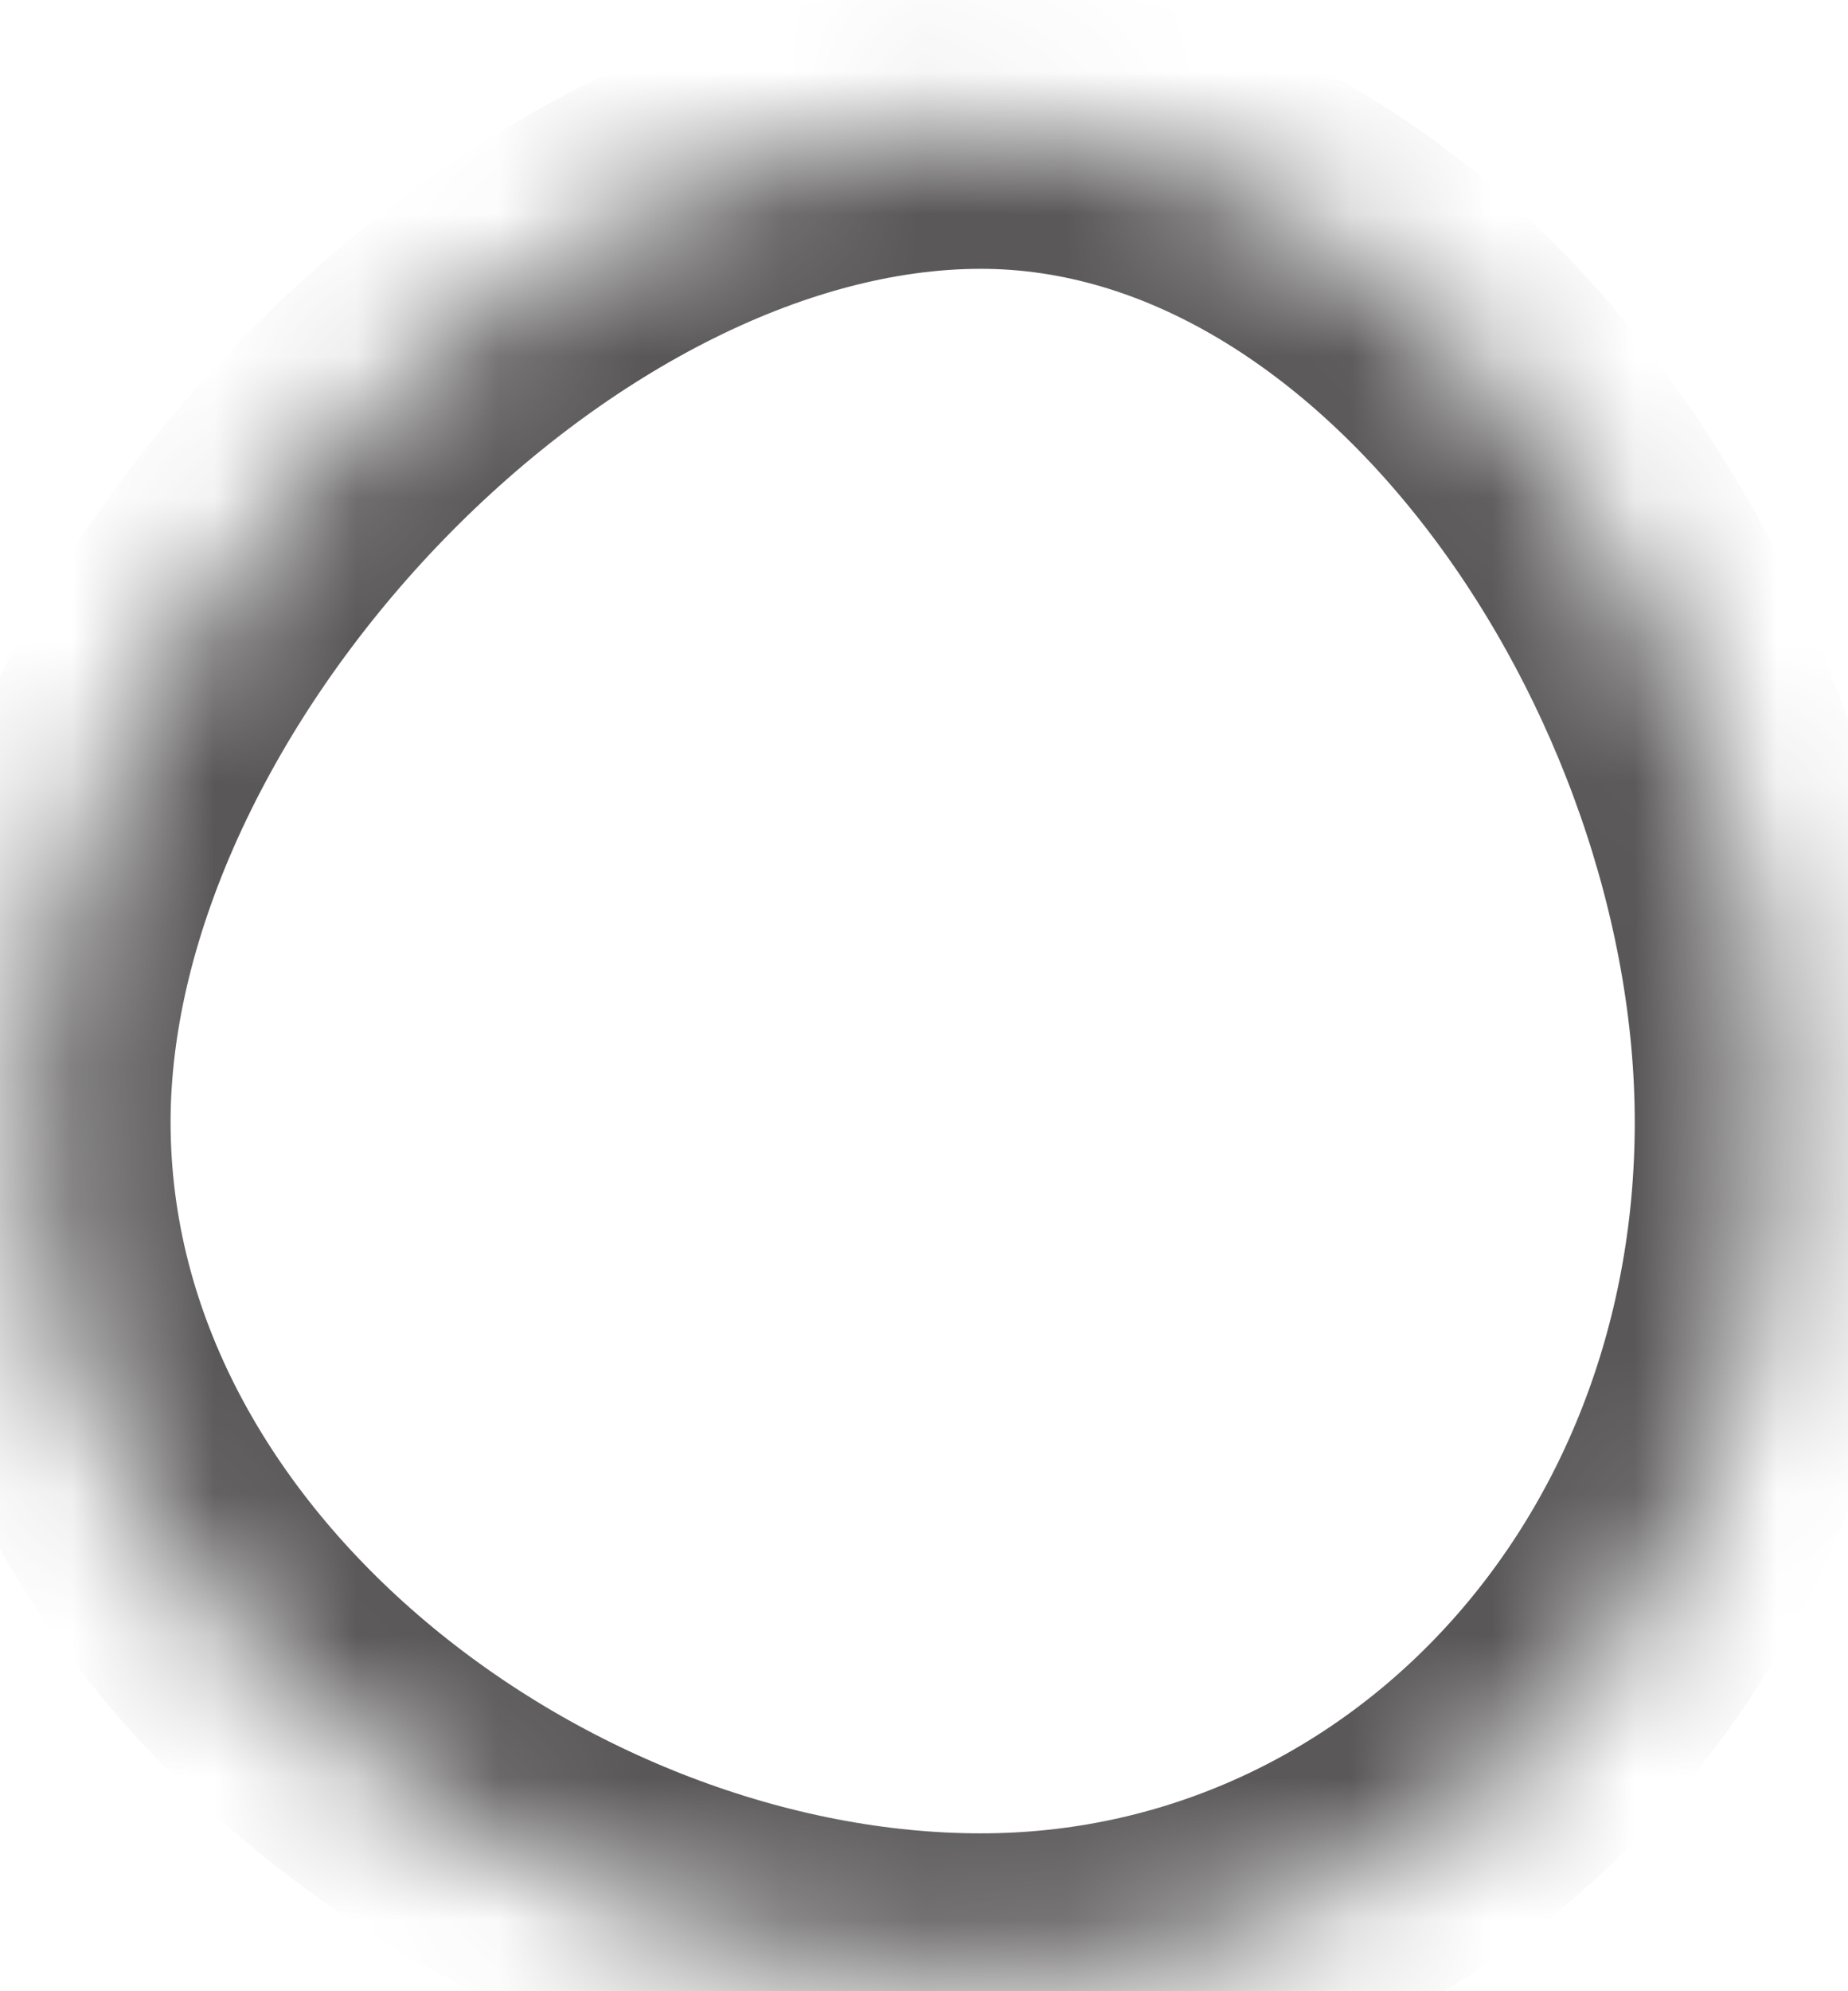 ﻿<?xml version="1.0" encoding="utf-8"?>
<svg version="1.1" xmlns:xlink="http://www.w3.org/1999/xlink" width="13px" height="14px" xmlns="http://www.w3.org/2000/svg">
  <defs>
    <mask fill="white" id="clip1987">
      <path d="M 6.9 0.89  C 10 0.89  12.5 4.59  12.5 7.89  C 12.5 11.29  10 13.89  6.9 13.89  C 3.7 13.89  0.2 11.29  0.2 7.89  C 0.2 4.59  3.7 0.89  6.9 0.89  Z " fill-rule="evenodd" />
    </mask>
  </defs>
  <g transform="matrix(1 0 0 1 -568 -9001 )">
    <path d="M 6.9 0.89  C 10 0.89  12.5 4.59  12.5 7.89  C 12.5 11.29  10 13.89  6.9 13.89  C 3.7 13.89  0.2 11.29  0.2 7.89  C 0.2 4.59  3.7 0.89  6.9 0.89  Z " fill-rule="nonzero" fill="#ffffff" stroke="none" fill-opacity="0" transform="matrix(1 0 0 1 568 9001 )" />
    <path d="M 6.9 0.89  C 10 0.89  12.5 4.59  12.5 7.89  C 12.5 11.29  10 13.89  6.9 13.89  C 3.7 13.89  0.2 11.29  0.2 7.89  C 0.2 4.59  3.7 0.89  6.9 0.89  Z " stroke-width="2" stroke="#595757" fill="none" transform="matrix(1 0 0 1 568 9001 )" mask="url(#clip1987)" />
  </g>
</svg>
